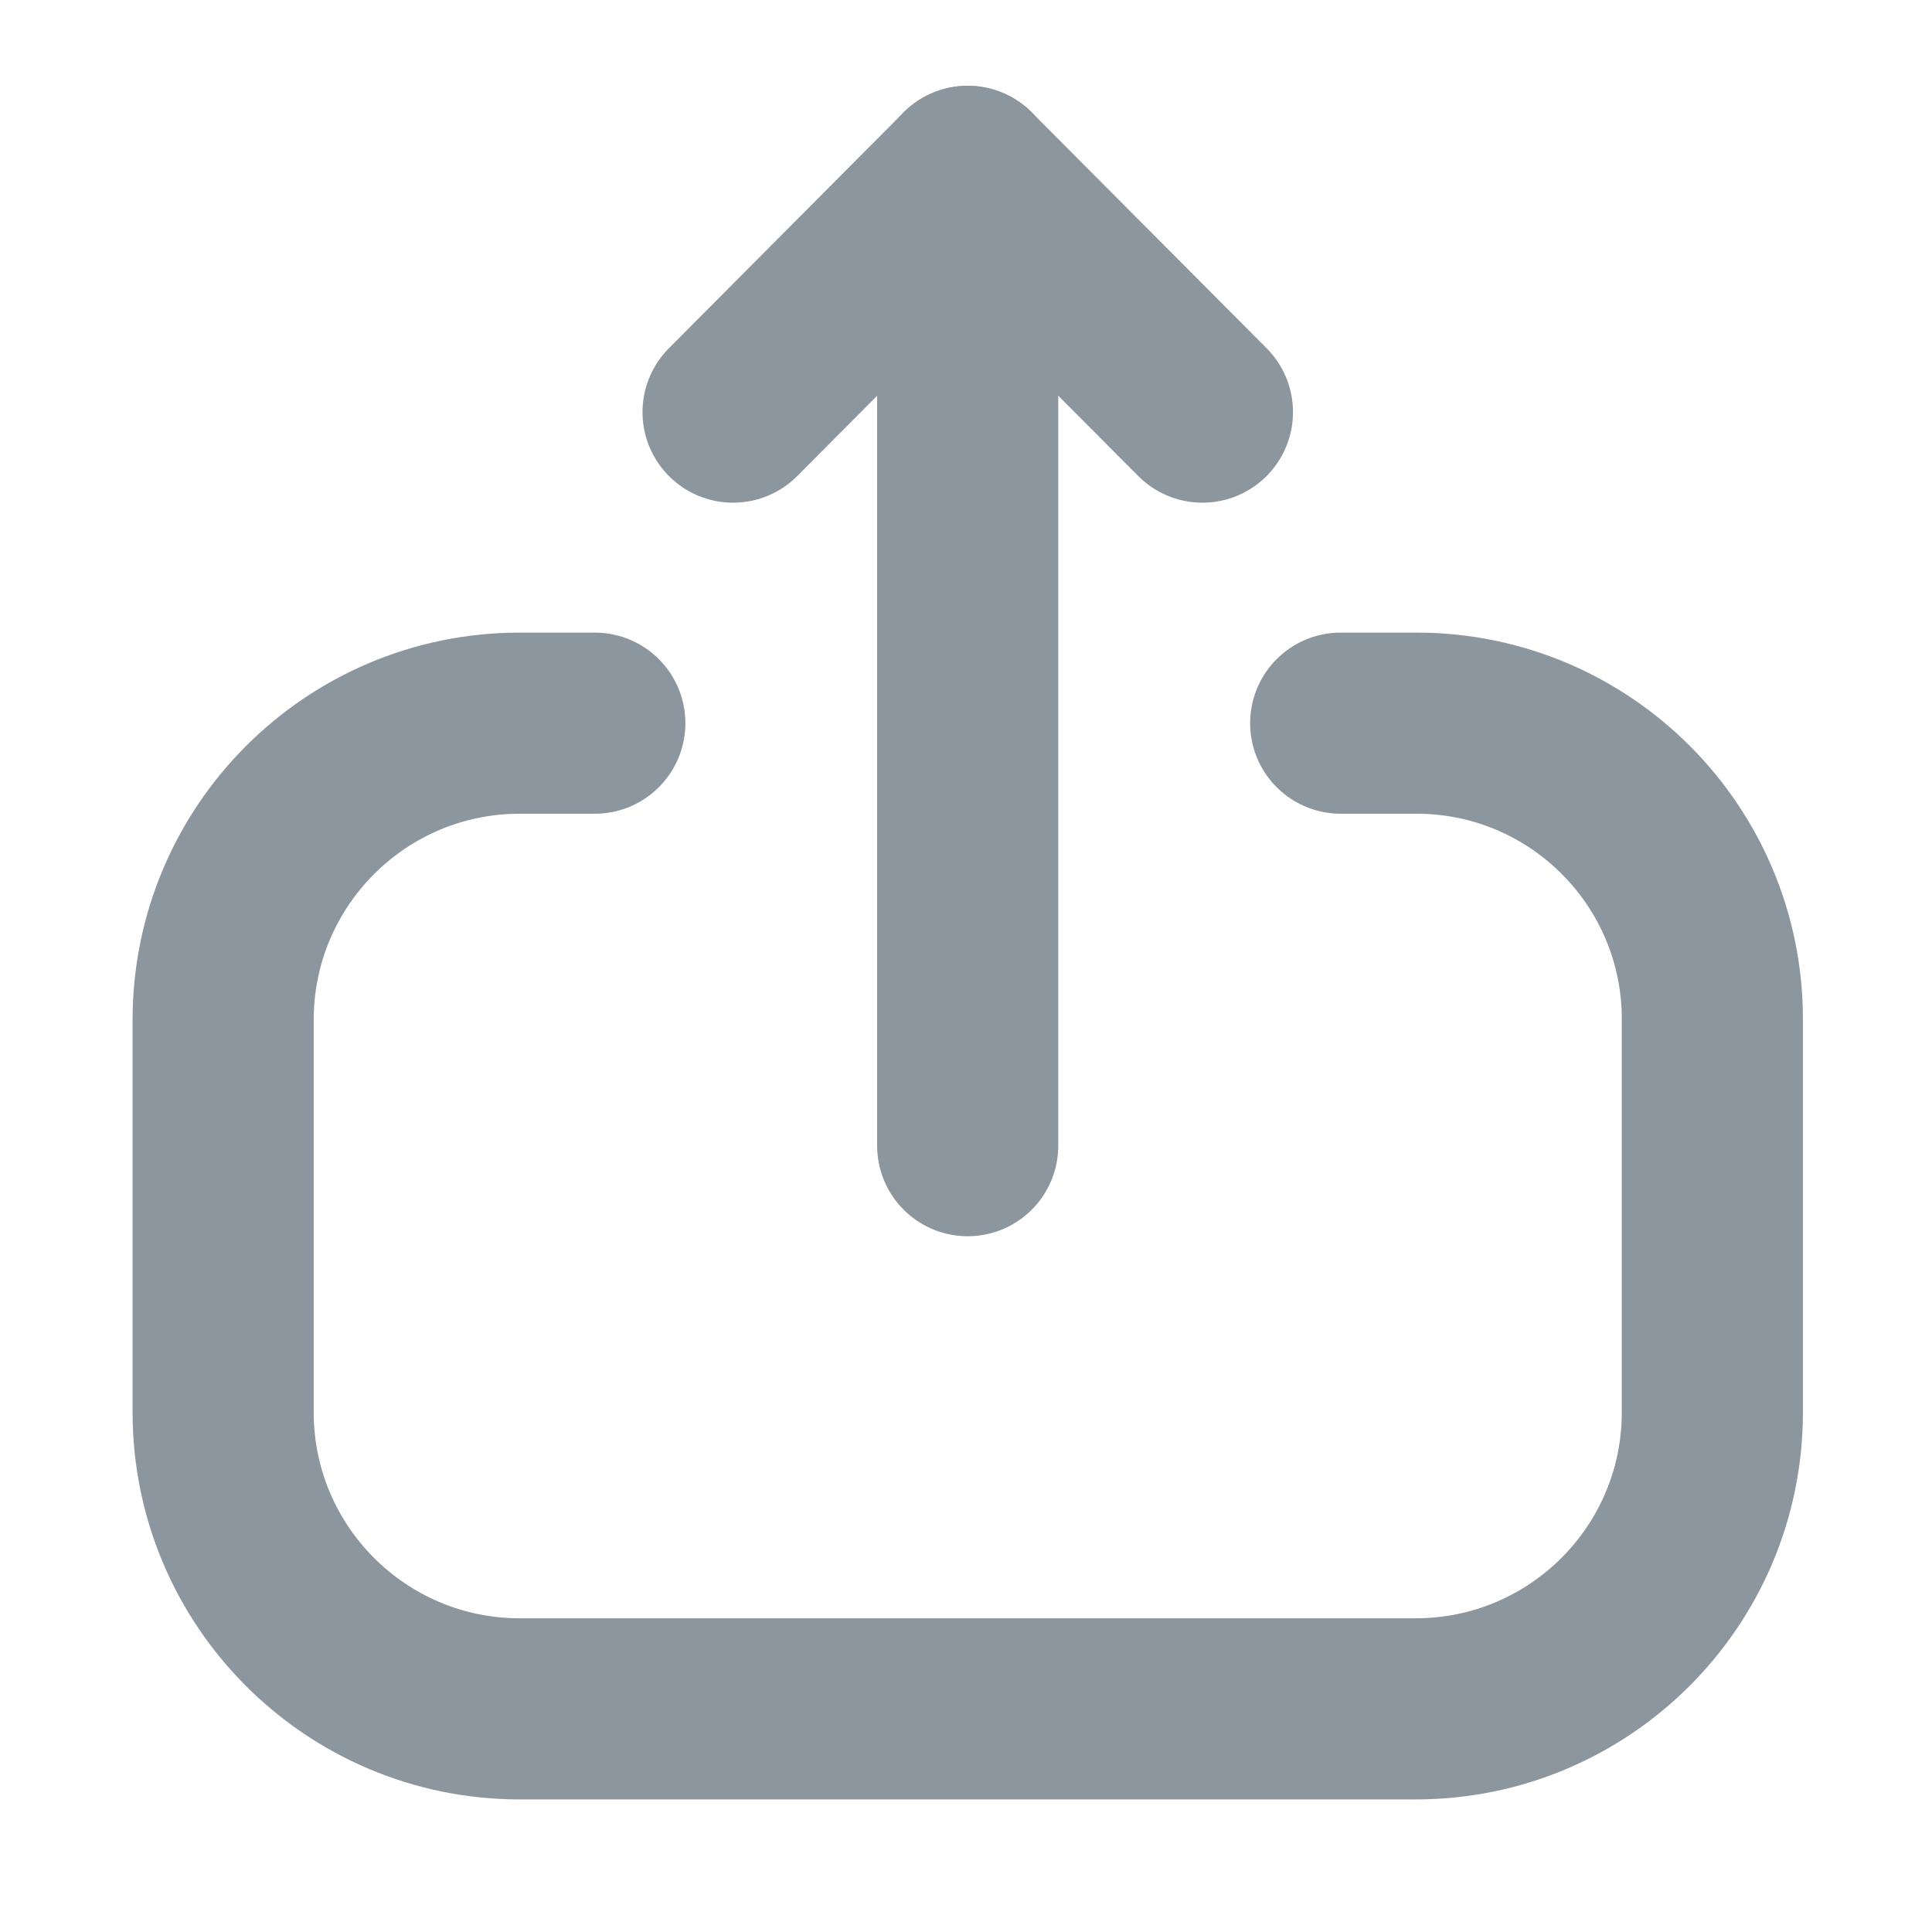 <svg width="16" height="16" viewBox="0 0 16 16" fill="none" xmlns="http://www.w3.org/2000/svg">
<path d="M4.926 5.989H4.304C2.948 5.989 1.848 7.089 1.848 8.446L1.848 11.696C1.848 13.052 2.948 14.152 4.304 14.152H11.724C13.081 14.152 14.181 13.052 14.181 11.696V8.439C14.181 7.087 13.084 5.989 11.732 5.989H11.103" stroke="#8C969E" stroke-width="1.5" stroke-linecap="round" stroke-linejoin="round"/>
<path d="M8.014 1.46V9.488" stroke="#8C969E" stroke-width="1.5" stroke-linecap="round" stroke-linejoin="round"/>
<path d="M6.071 3.413L8.014 1.461L9.958 3.413" stroke="#8C969E" stroke-width="1.5" stroke-linecap="round" stroke-linejoin="round"/>
</svg>
